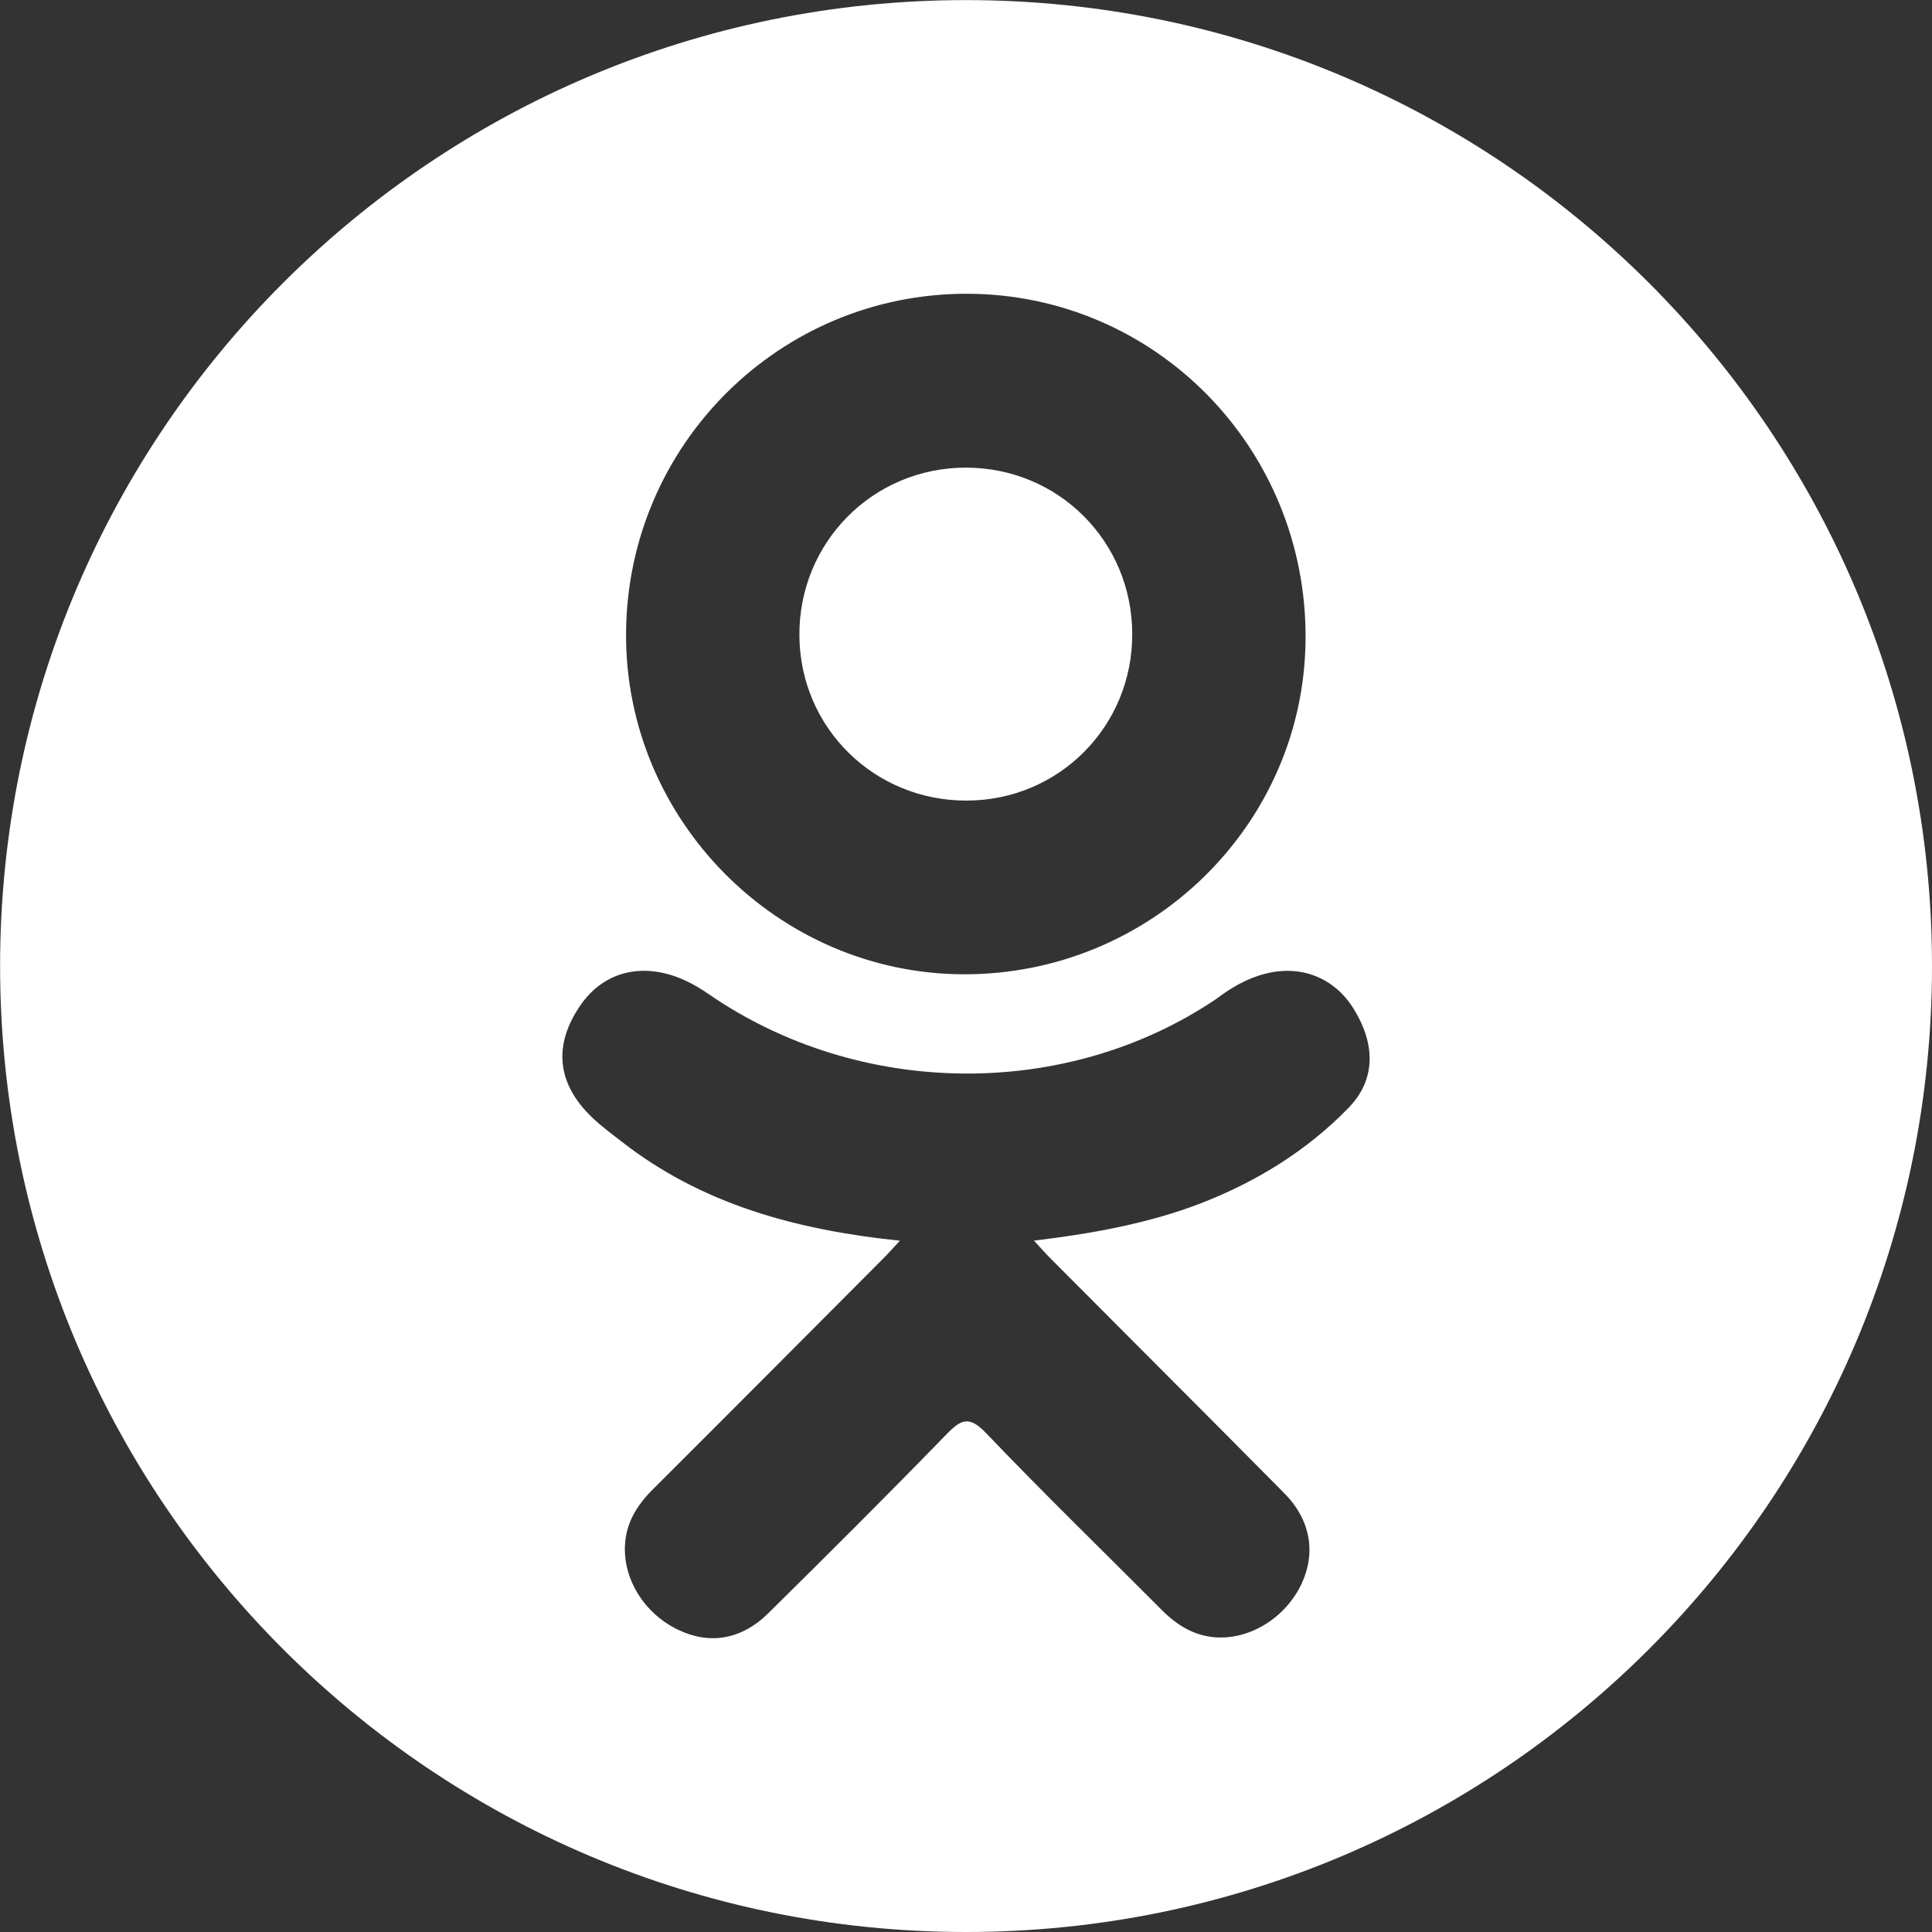 <svg 
 xmlns="http://www.w3.org/2000/svg"
 xmlns:xlink="http://www.w3.org/1999/xlink"
 width="21px" height="21px">
<rect width="100%" height="100%" fill="#333333" stroke="none"/>
<path fill-rule="evenodd"  fill="rgb(255, 255, 255)"
 d="M10.500,21.000 C4.701,21.000 0.001,16.299 0.001,10.500 C0.001,4.702 4.701,0.001 10.500,0.001 C16.299,0.001 21.000,4.702 21.000,10.500 C21.000,16.299 16.299,21.000 10.500,21.000 ZM10.515,3.193 C8.474,3.188 6.816,4.837 6.805,6.884 C6.793,8.908 8.450,10.583 10.471,10.590 C12.512,10.597 14.181,8.960 14.191,6.939 C14.202,4.872 12.560,3.199 10.515,3.193 ZM14.716,10.969 C14.506,10.627 14.142,10.484 13.752,10.584 C13.551,10.636 13.378,10.738 13.216,10.861 C11.580,11.962 9.341,11.931 7.711,10.811 C7.631,10.756 7.548,10.704 7.460,10.663 C7.008,10.450 6.573,10.549 6.314,10.920 C6.011,11.354 6.050,11.775 6.433,12.143 C6.531,12.238 6.643,12.320 6.752,12.405 C7.627,13.089 8.648,13.368 9.781,13.486 C9.701,13.572 9.650,13.631 9.594,13.686 C8.764,14.519 7.934,15.353 7.101,16.184 C6.928,16.355 6.805,16.547 6.793,16.798 C6.775,17.169 7.005,17.538 7.367,17.713 C7.707,17.879 8.056,17.826 8.349,17.537 C9.002,16.893 9.651,16.246 10.290,15.588 C10.450,15.424 10.536,15.388 10.718,15.577 C11.340,16.228 11.987,16.856 12.622,17.494 C12.787,17.661 12.974,17.780 13.213,17.797 C13.591,17.823 13.976,17.581 14.148,17.214 C14.305,16.878 14.246,16.520 13.960,16.231 C13.121,15.383 12.276,14.541 11.435,13.695 C11.376,13.637 11.332,13.587 11.239,13.485 C11.858,13.411 12.485,13.299 13.056,13.078 C13.661,12.843 14.205,12.507 14.657,12.043 C14.952,11.740 14.955,11.359 14.716,10.969 ZM10.510,8.702 C9.504,8.706 8.697,7.912 8.689,6.911 C8.681,5.896 9.489,5.082 10.500,5.083 C11.504,5.084 12.304,5.883 12.307,6.889 C12.311,7.893 11.512,8.699 10.510,8.702 Z"/>
</svg>